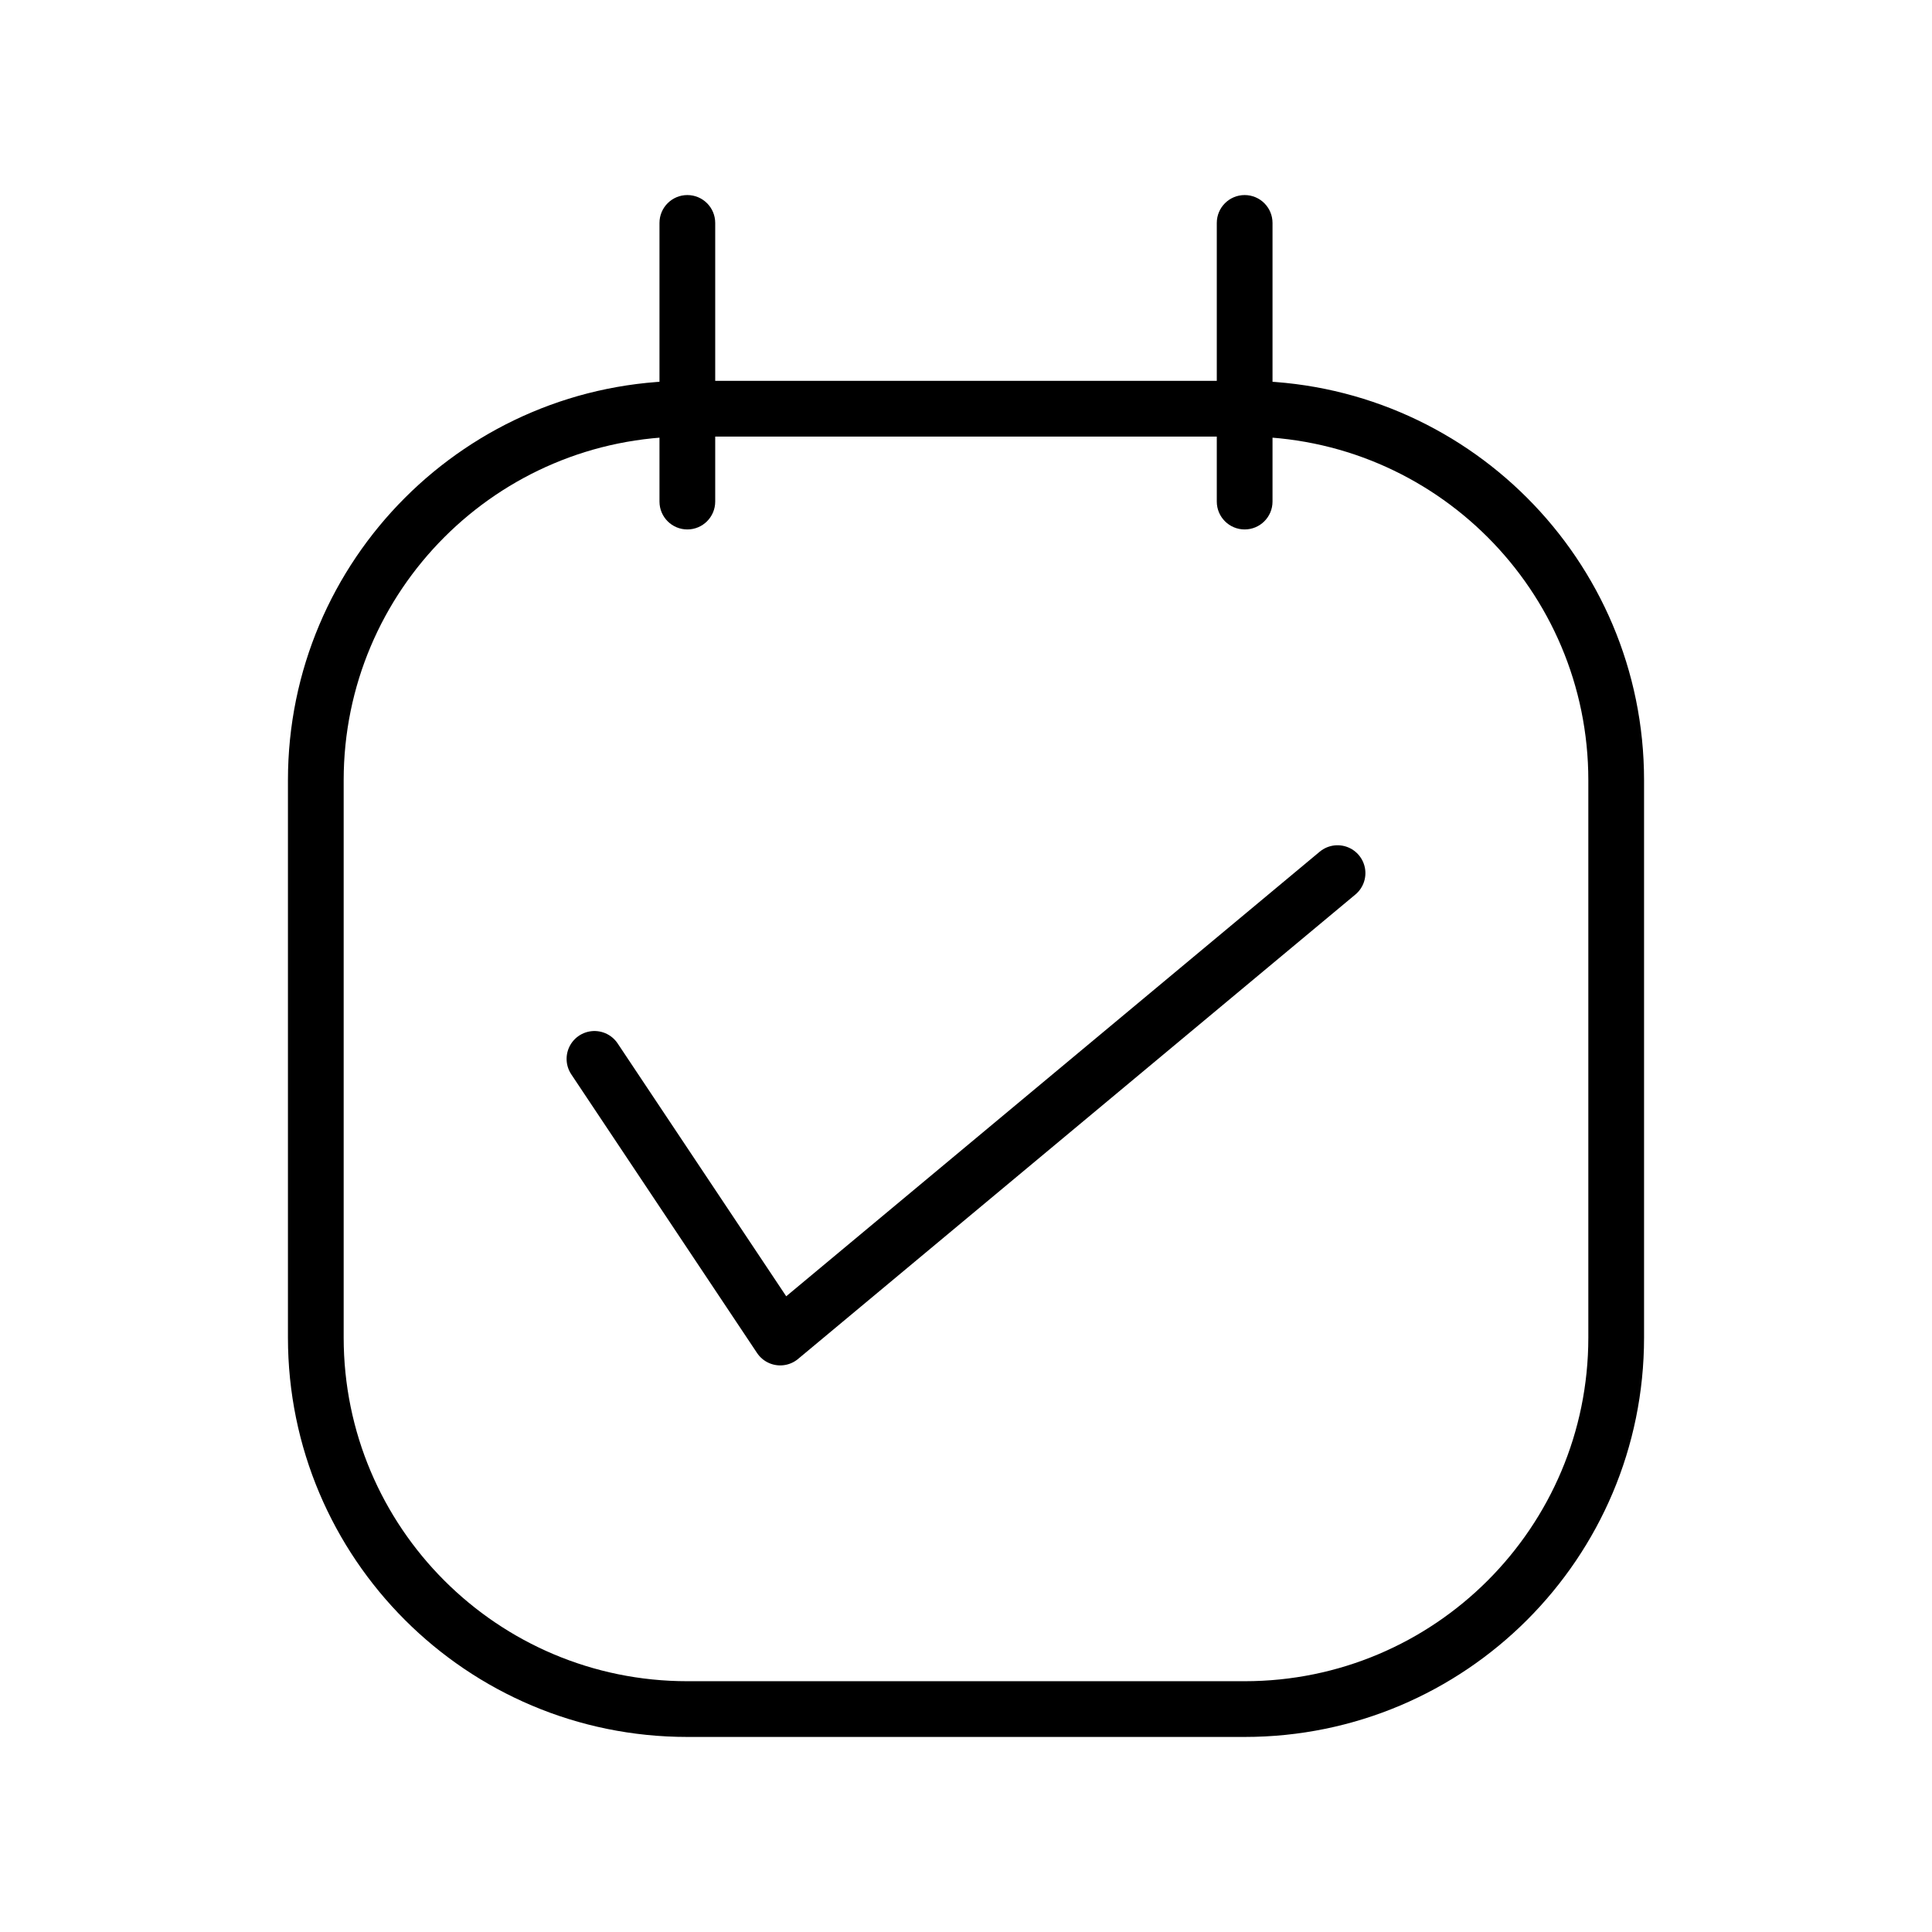 <svg xmlns="http://www.w3.org/2000/svg" viewBox="0 0 52 52" fill="none">
    <path d="M18.5 11.75C18.914 11.75 19.25 11.414 19.25 11C19.25 10.586 18.914 10.25 18.5 10.25V11.75ZM33.5 10.25C33.086 10.25 32.75 10.586 32.75 11C32.75 11.414 33.086 11.75 33.5 11.75V10.25ZM18.5 10.25C18.086 10.25 17.75 10.586 17.75 11C17.75 11.414 18.086 11.75 18.5 11.75V10.25ZM33.5 11.75C33.914 11.75 34.25 11.414 34.25 11C34.25 10.586 33.914 10.25 33.5 10.25V11.75ZM19.25 11C19.25 10.586 18.914 10.25 18.5 10.25C18.086 10.25 17.75 10.586 17.75 11H19.25ZM17.75 13.5C17.75 13.914 18.086 14.25 18.5 14.25C18.914 14.25 19.25 13.914 19.25 13.5H17.75ZM17.75 11C17.75 11.414 18.086 11.75 18.5 11.75C18.914 11.75 19.25 11.414 19.25 11H17.75ZM19.25 6C19.25 5.586 18.914 5.25 18.5 5.25C18.086 5.25 17.75 5.586 17.75 6H19.25ZM34.25 11C34.25 10.586 33.914 10.25 33.5 10.25C33.086 10.25 32.75 10.586 32.75 11H34.25ZM32.75 13.5C32.75 13.914 33.086 14.25 33.5 14.25C33.914 14.25 34.25 13.914 34.25 13.5H32.75ZM32.75 11C32.75 11.414 33.086 11.75 33.5 11.75C33.914 11.75 34.25 11.414 34.25 11H32.75ZM34.25 6C34.25 5.586 33.914 5.25 33.5 5.25C33.086 5.25 32.75 5.586 32.75 6H34.25ZM18.5 10.25C12.563 10.25 7.75 15.063 7.75 21H9.25C9.25 15.891 13.391 11.75 18.5 11.75V10.25ZM7.75 21V36H9.25V21H7.75ZM7.75 36C7.75 41.937 12.563 46.75 18.5 46.75V45.25C13.391 45.25 9.25 41.109 9.25 36H7.75ZM18.5 46.75H33.5V45.25H18.5V46.75ZM33.5 46.75C39.437 46.75 44.25 41.937 44.25 36H42.75C42.75 41.109 38.609 45.25 33.5 45.25V46.75ZM44.25 36V21H42.75V36H44.25ZM44.25 21C44.25 15.063 39.437 10.25 33.5 10.25V11.75C38.609 11.75 42.75 15.891 42.75 21H44.25ZM18.5 11.75L33.5 11.75V10.25L18.5 10.25V11.75ZM17.75 11V13.5H19.25V11H17.75ZM19.25 11V6H17.75V11H19.25ZM32.75 11V13.5H34.25V11H32.75ZM34.25 11V6H32.75V11H34.25Z" fill="black"></path>
    <path d="M16 28.5L21 36L36 23.5" stroke="black" stroke-width="1.5" stroke-linecap="round" stroke-linejoin="round"></path>
  </svg>